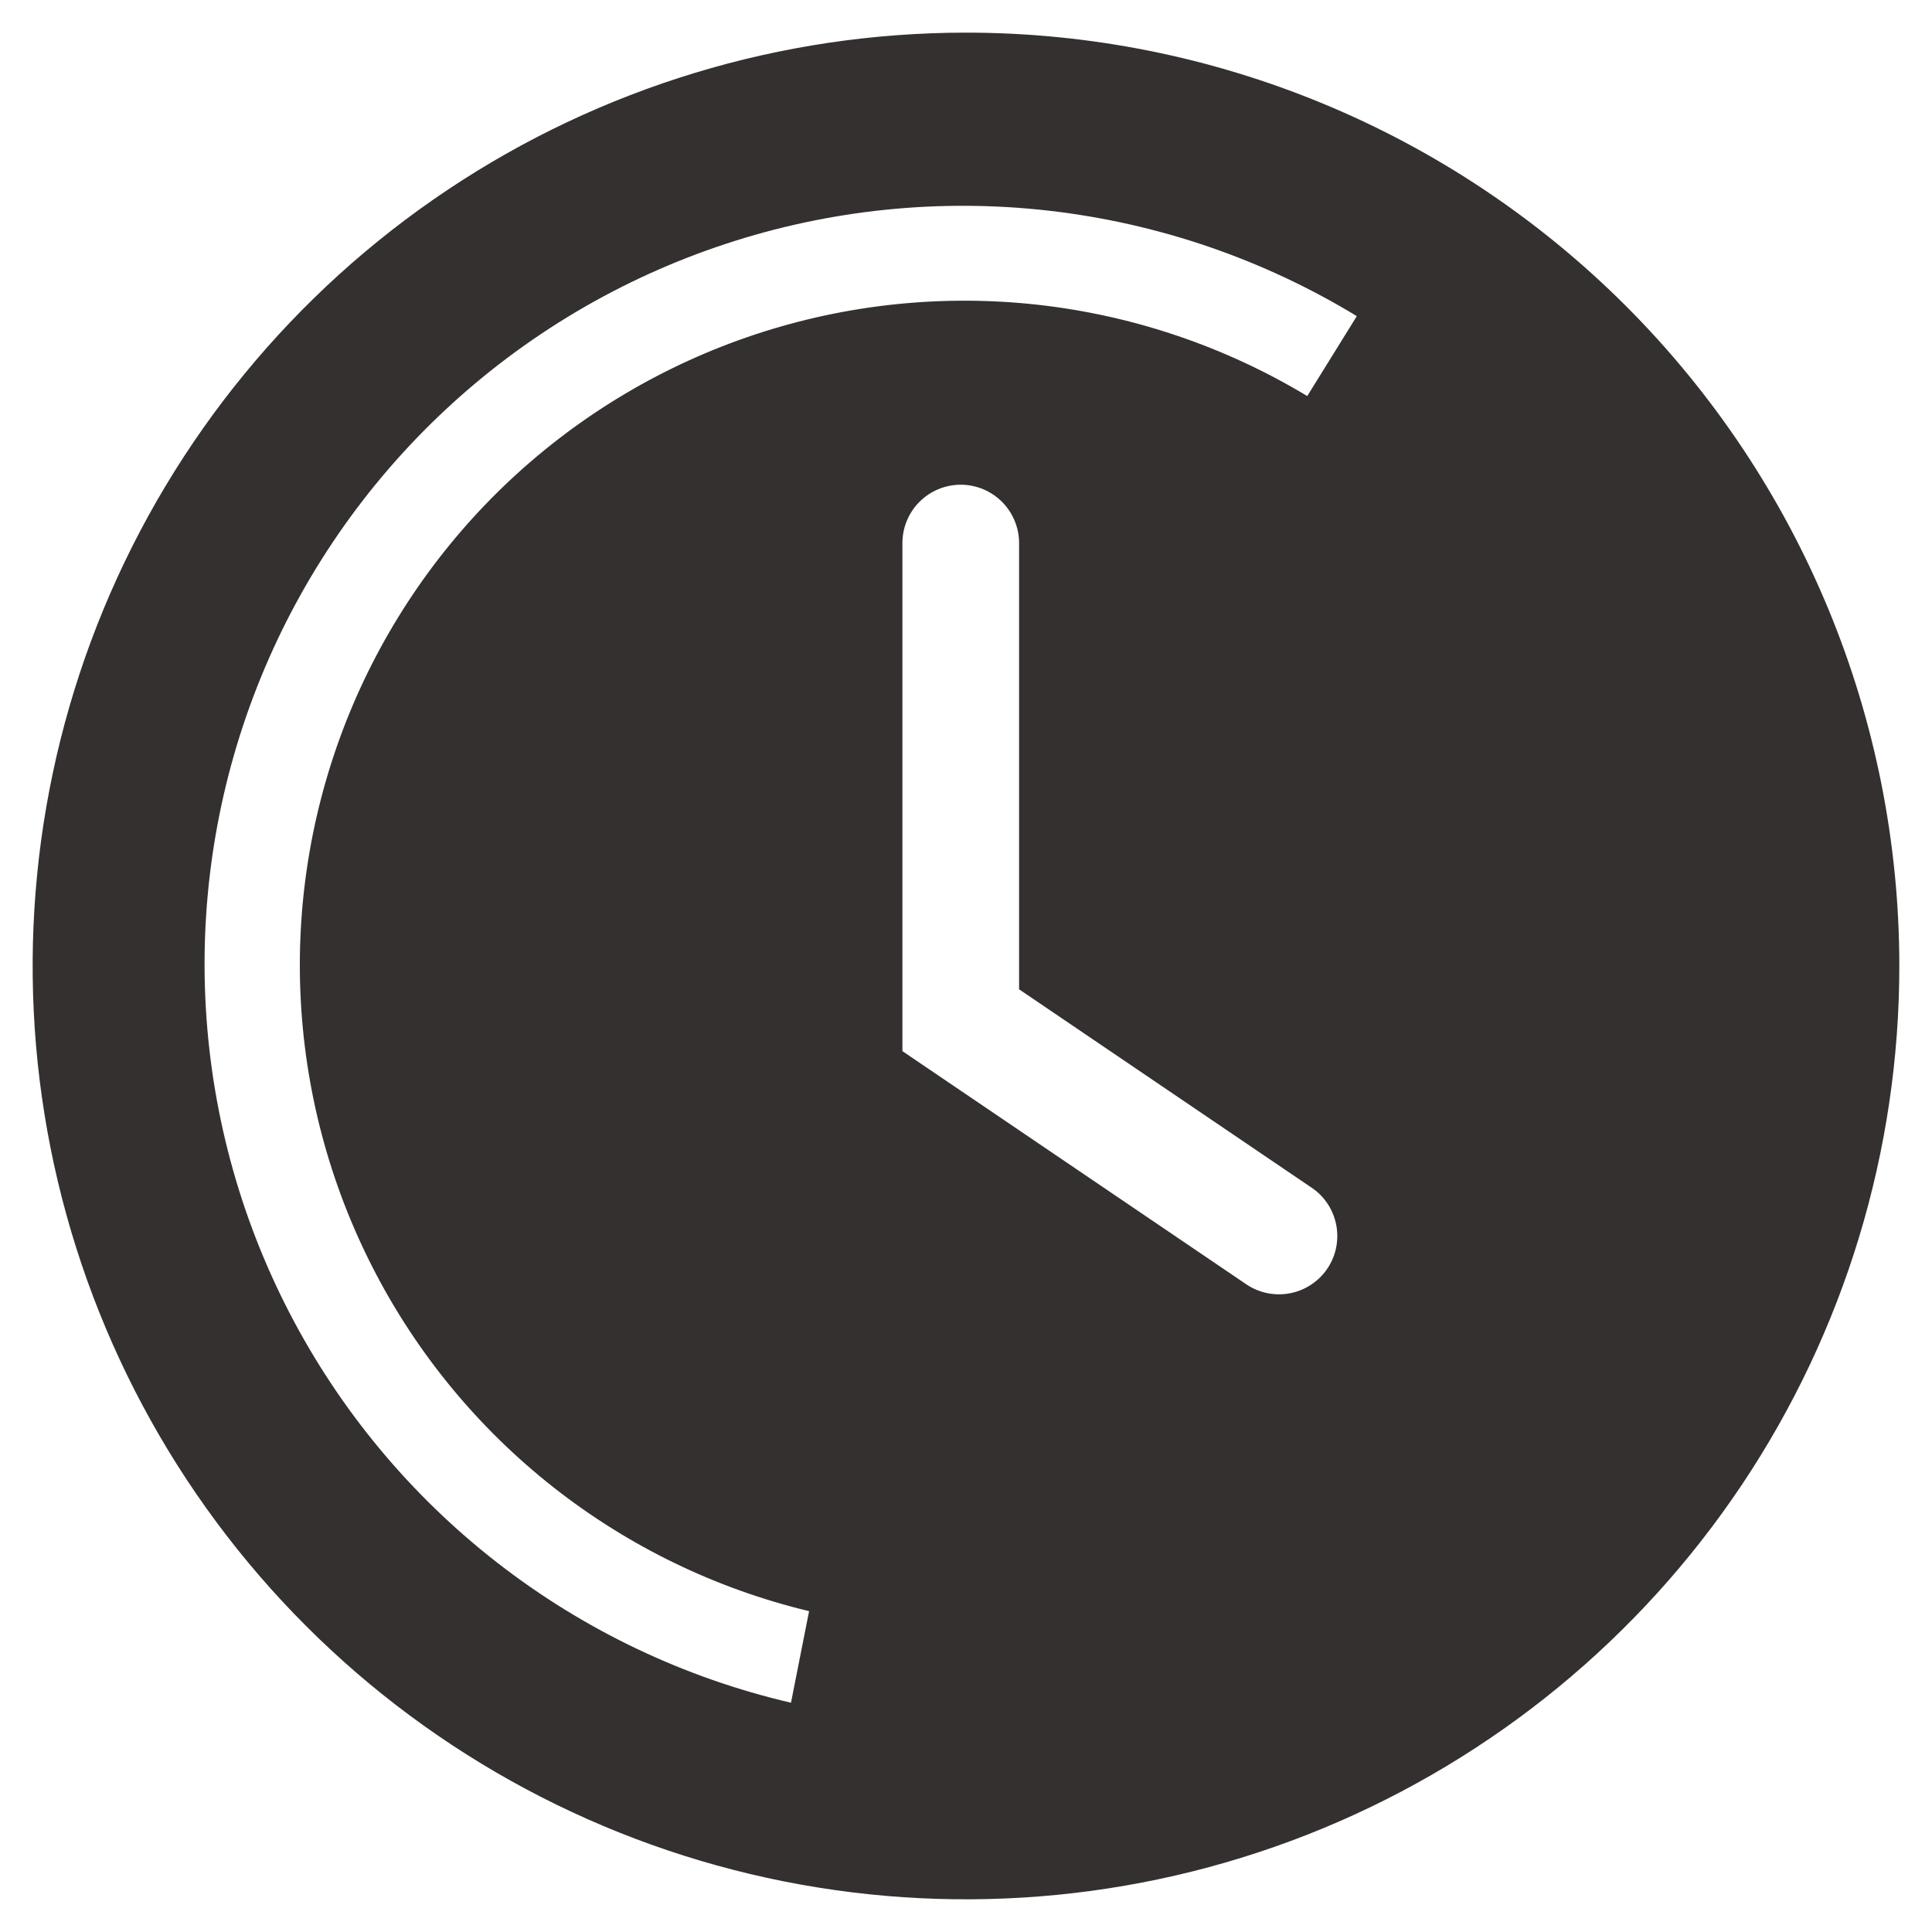 <svg width="46" height="46" viewBox="0 0 46 46" fill="none" xmlns="http://www.w3.org/2000/svg">
<path d="M23 0.777C18.604 0.777 14.308 2.081 10.654 4.522C6.999 6.964 4.151 10.435 2.469 14.495C0.787 18.556 0.347 23.024 1.204 27.335C2.062 31.646 4.178 35.605 7.286 38.713C10.394 41.821 14.354 43.937 18.664 44.795C22.975 45.652 27.443 45.212 31.504 43.53C35.564 41.848 39.035 39 41.477 35.346C43.919 31.691 45.222 27.395 45.222 23C45.222 17.106 42.88 11.454 38.713 7.286C34.546 3.119 28.893 0.777 23 0.777ZM31.611 30.194C31.51 30.347 31.38 30.478 31.228 30.58C31.076 30.682 30.906 30.754 30.726 30.79C30.547 30.826 30.362 30.826 30.183 30.791C30.003 30.755 29.832 30.685 29.68 30.583L21.486 25.027V12.93C21.486 12.562 21.632 12.209 21.892 11.948C22.153 11.688 22.506 11.541 22.875 11.541C23.243 11.541 23.596 11.688 23.857 11.948C24.117 12.209 24.264 12.562 24.264 12.93V23.555L31.208 28.264C31.362 28.363 31.494 28.492 31.598 28.644C31.701 28.795 31.774 28.965 31.811 29.145C31.849 29.324 31.85 29.509 31.816 29.689C31.782 29.87 31.712 30.041 31.611 30.194ZM31.125 9.43C29.17 8.252 26.984 7.511 24.717 7.257C22.449 7.004 20.154 7.244 17.987 7.961C15.821 8.678 13.836 9.855 12.167 11.411C10.499 12.968 9.187 14.867 8.321 16.978C7.456 19.089 7.057 21.363 7.153 23.642C7.248 25.922 7.836 28.154 8.876 30.185C9.915 32.217 11.382 33.999 13.175 35.41C14.968 36.821 17.045 37.828 19.264 38.361L18.833 40.541C16.288 39.949 13.903 38.812 11.841 37.208C9.778 35.604 8.089 33.571 6.889 31.251C5.688 28.93 5.006 26.377 4.889 23.767C4.771 21.157 5.222 18.553 6.209 16.134C7.196 13.715 8.696 11.539 10.606 9.756C12.516 7.974 14.79 6.627 17.271 5.809C19.752 4.99 22.381 4.72 24.977 5.017C27.572 5.314 30.073 6.17 32.305 7.527L31.125 9.43Z" fill="#343030"/>
</svg>
